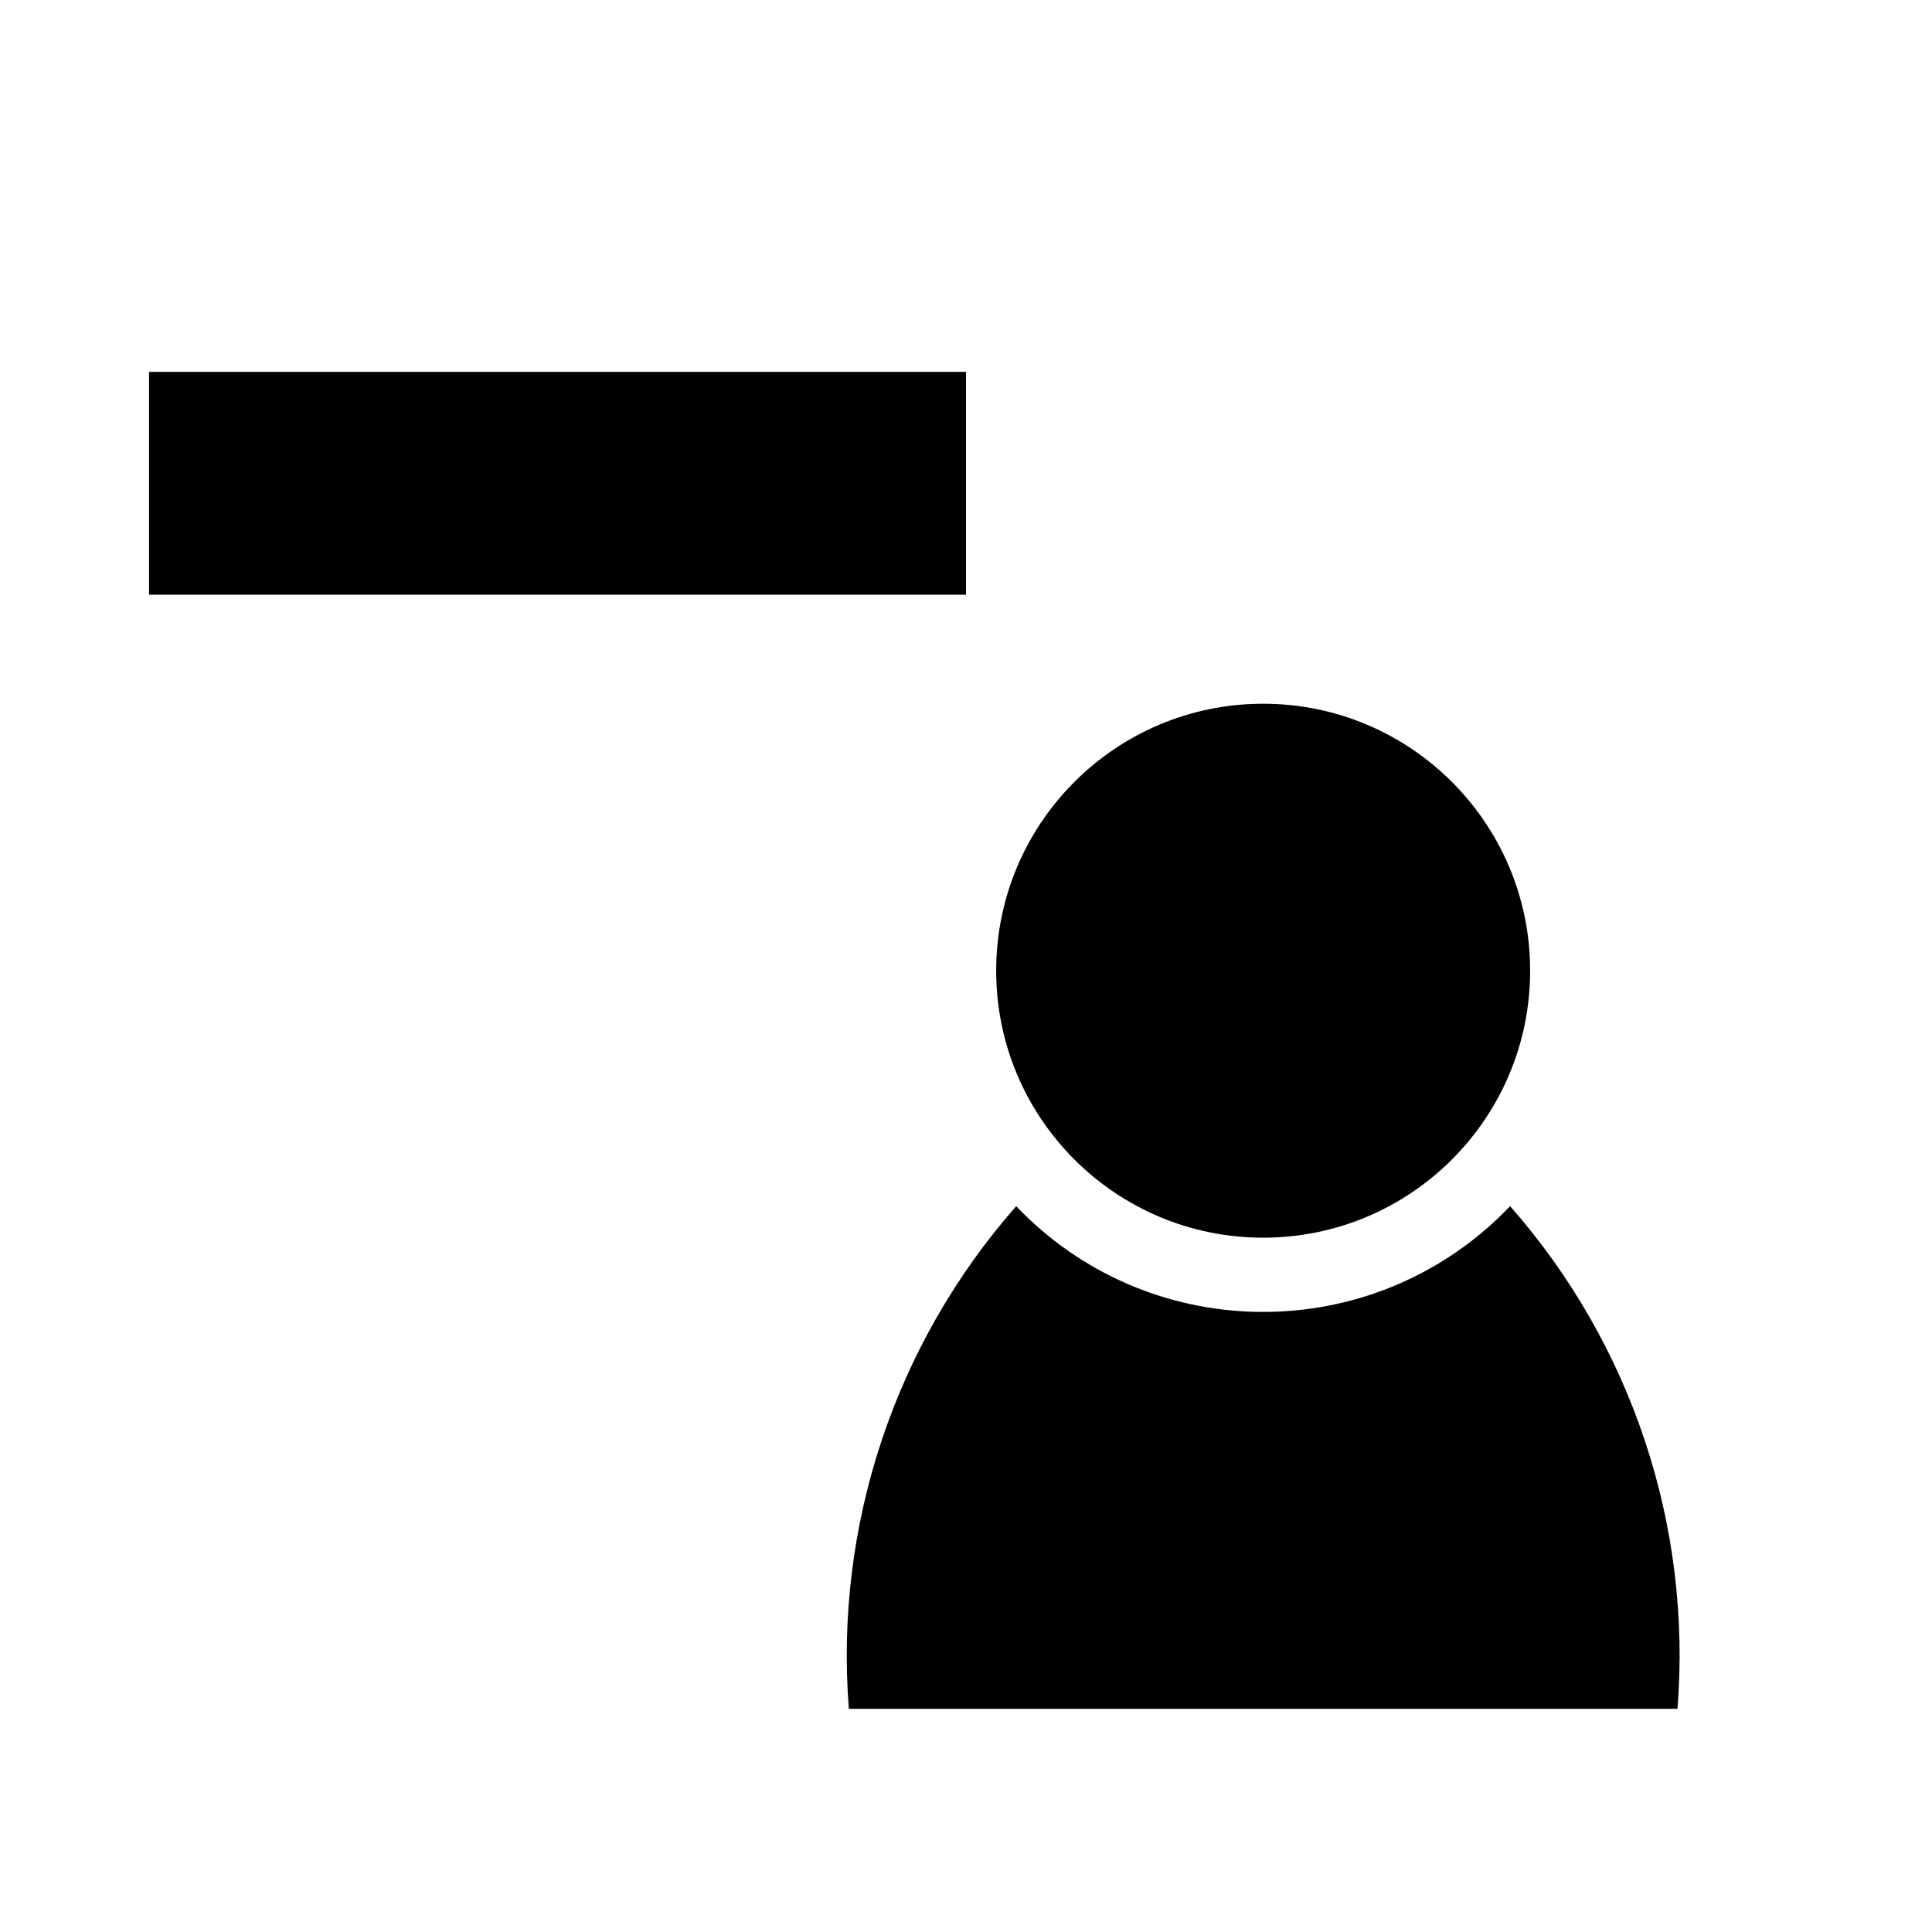 <?xml version="1.0" encoding="utf-8"?>
<!-- Generator: Adobe Illustrator 19.0.0, SVG Export Plug-In . SVG Version: 6.00 Build 0)  -->
<svg version="1.1" xmlns="http://www.w3.org/2000/svg" xmlns:xlink="http://www.w3.org/1999/xlink" x="0px" y="0px"
	 viewBox="0 0 1024 1024" style="enable-background:new 0 0 1024 1024;" xml:space="preserve">
<g id="_x30_">
</g>
<g id="_x33_">
	<g id="CIRCLE">
		<g id="XMLID_1_">
			<g>
				<rect x="79" y="197.1" width="433" height="118.1"/>
				<path d="M800.4,639.3c64.4,73.2,96.4,169.3,88.7,266.4H449.9c-7.6-97.1,24.4-193.3,88.7-266.4c68.9,72.3,183.4,75,255.7,6.1
					C796.3,643.4,798.4,641.3,800.4,639.3z"/>
				<path d="M669.5,373c78.1,0,141.5,63.3,141.5,141.5S747.6,656,669.5,656C591.3,656,528,592.6,528,514.5S591.3,373,669.5,373z"/>
			</g>
			<g>
			</g>
		</g>
	</g>
</g>
<g id="_x36_">
</g>
</svg>
